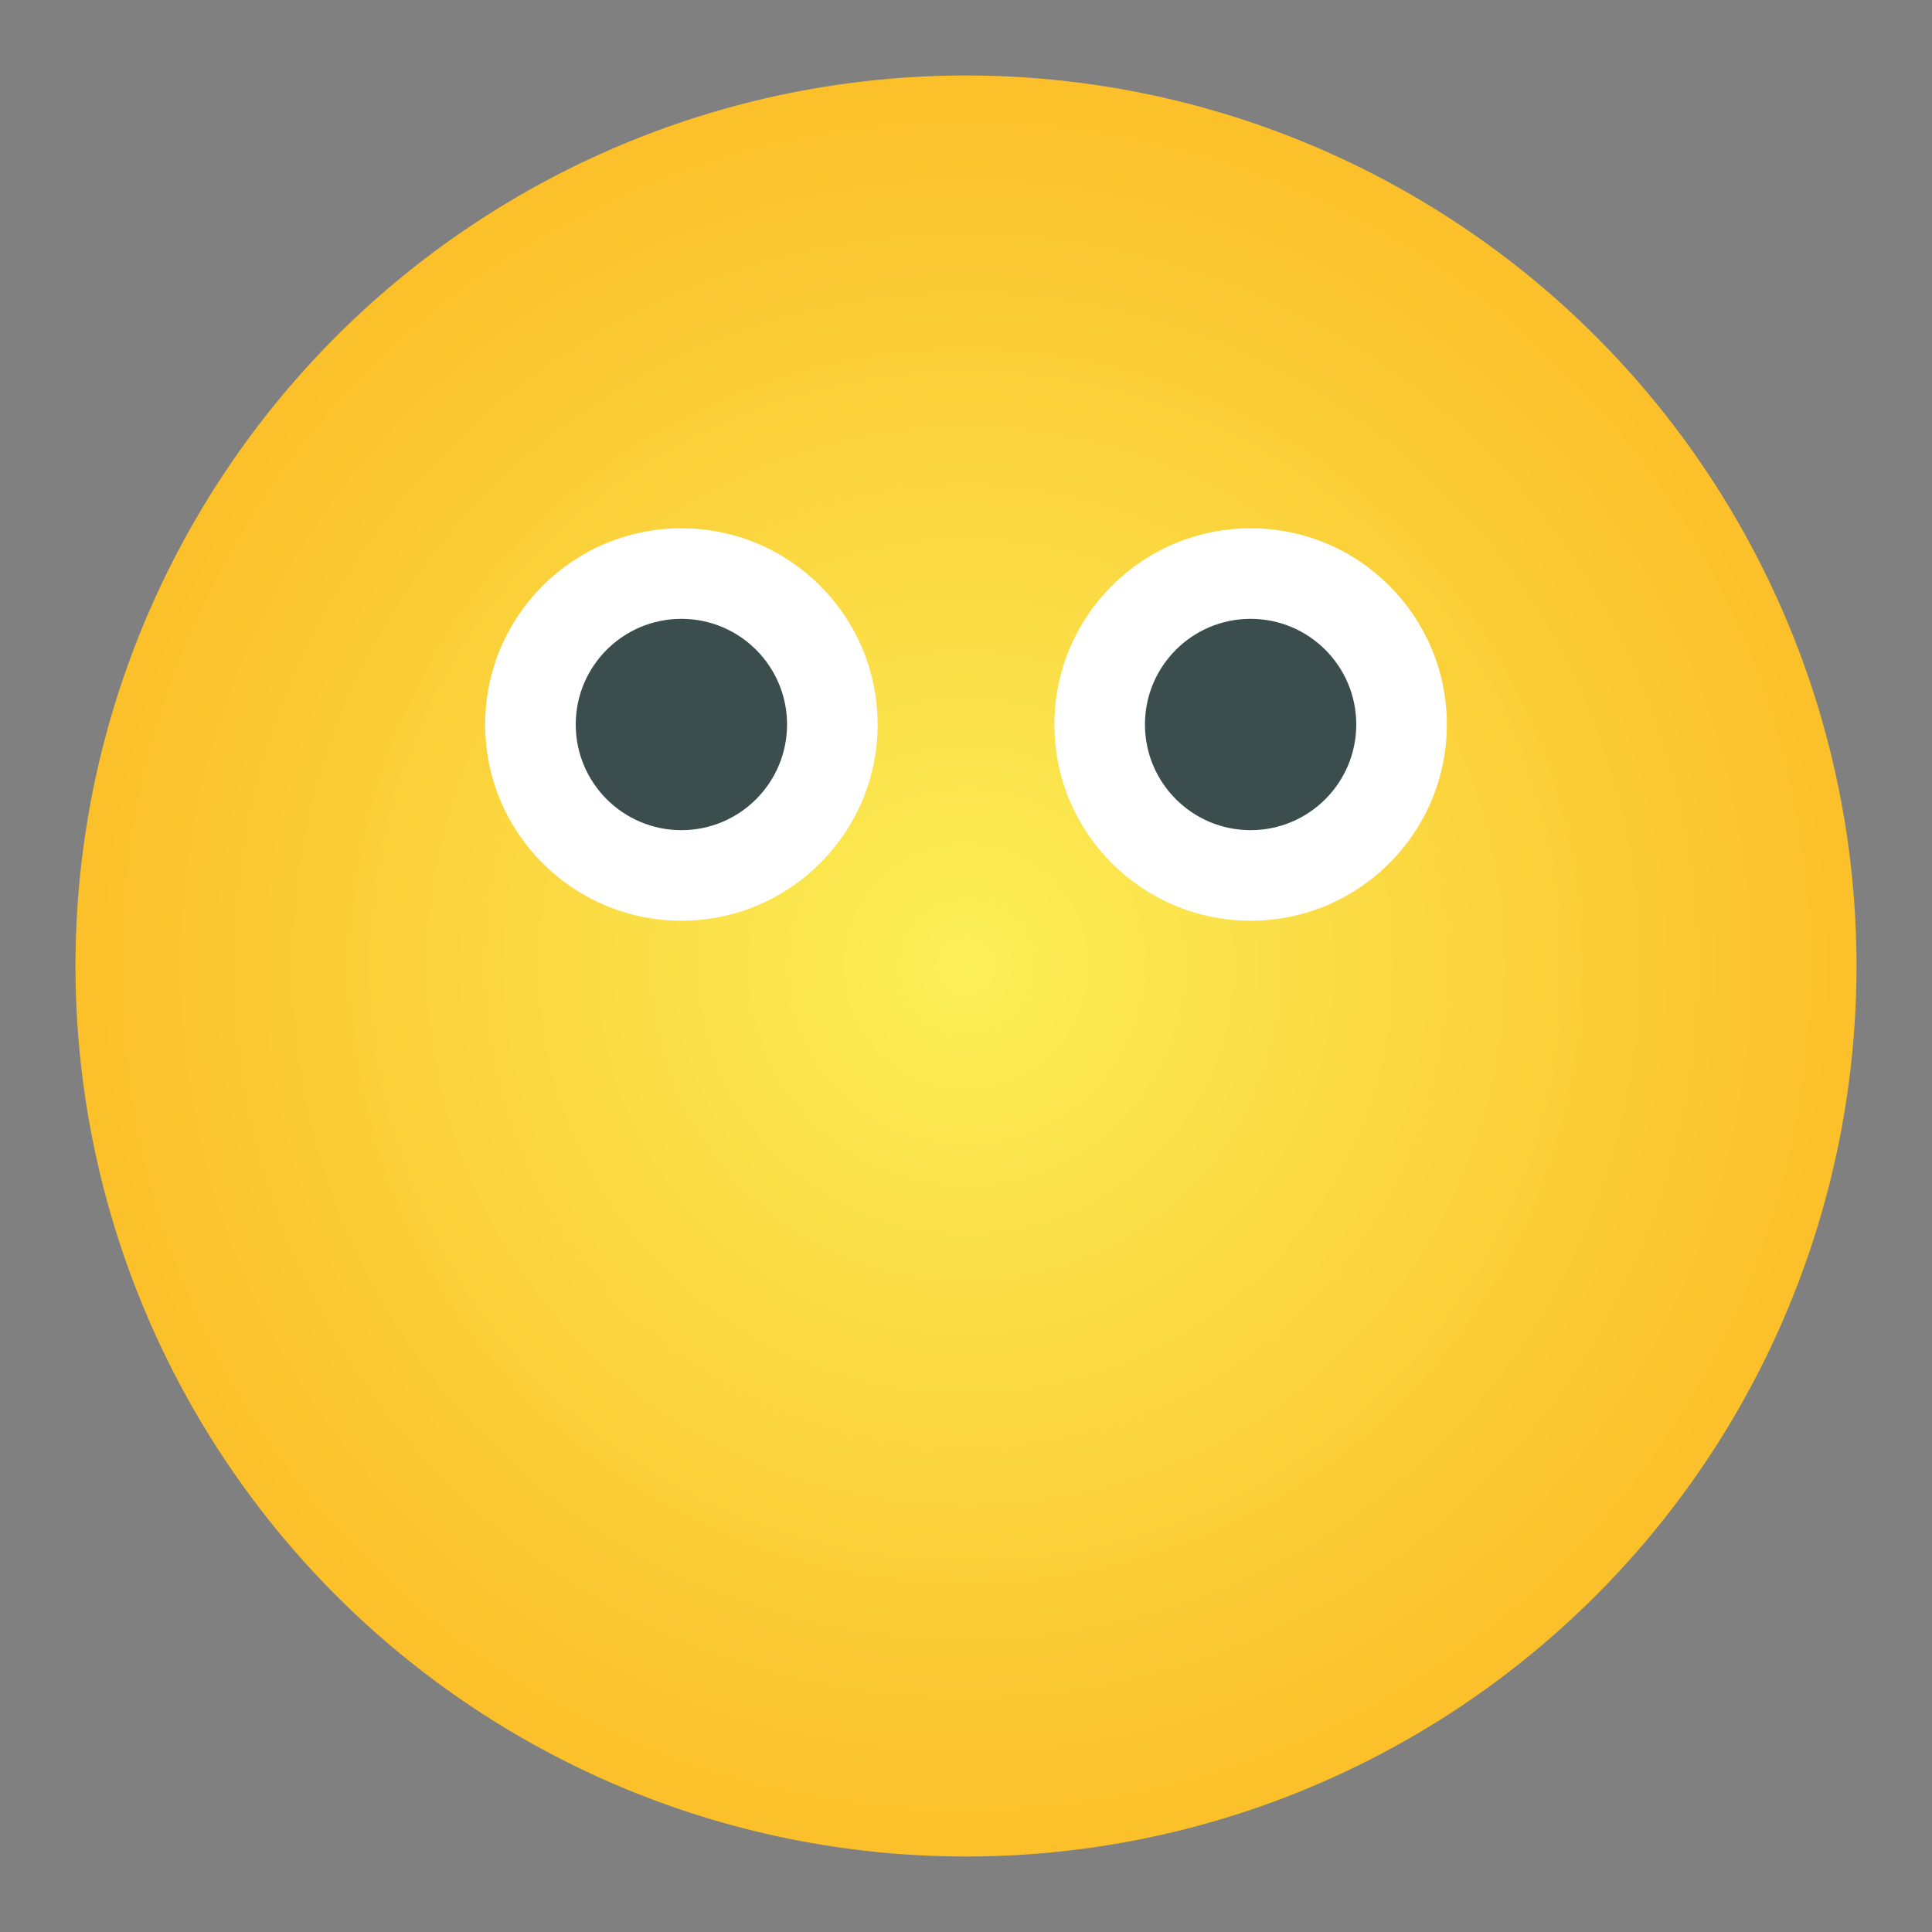 <svg clip-rule="evenodd" fill-rule="evenodd" height="512" stroke-linejoin="round" stroke-miterlimit="2" viewBox="0 0 32 32" width="512" xmlns="http://www.w3.org/2000/svg" xmlns:xlink="http://www.w3.org/1999/xlink"><rect x="0" y="0" width="32" height="32" fill="#808080" stroke="none"/><radialGradient id="_Radial1" cx="16" cy="16" gradientUnits="userSpaceOnUse" r="14.75"><stop offset="0" stop-color="#fbef57"/><stop offset="1" stop-color="#fbc02a"/></radialGradient><circle cx="16" cy="16" fill="url(#_Radial1)" r="14.75"/><circle cx="11.286" cy="12" fill="#fff" r="3.25"/><circle cx="11.286" cy="12" fill="#3c4d4d" r="1.75"/><circle cx="20.714" cy="12" fill="#fff" r="3.25"/><circle cx="20.714" cy="12" fill="#3c4d4d" r="1.75"/></svg>